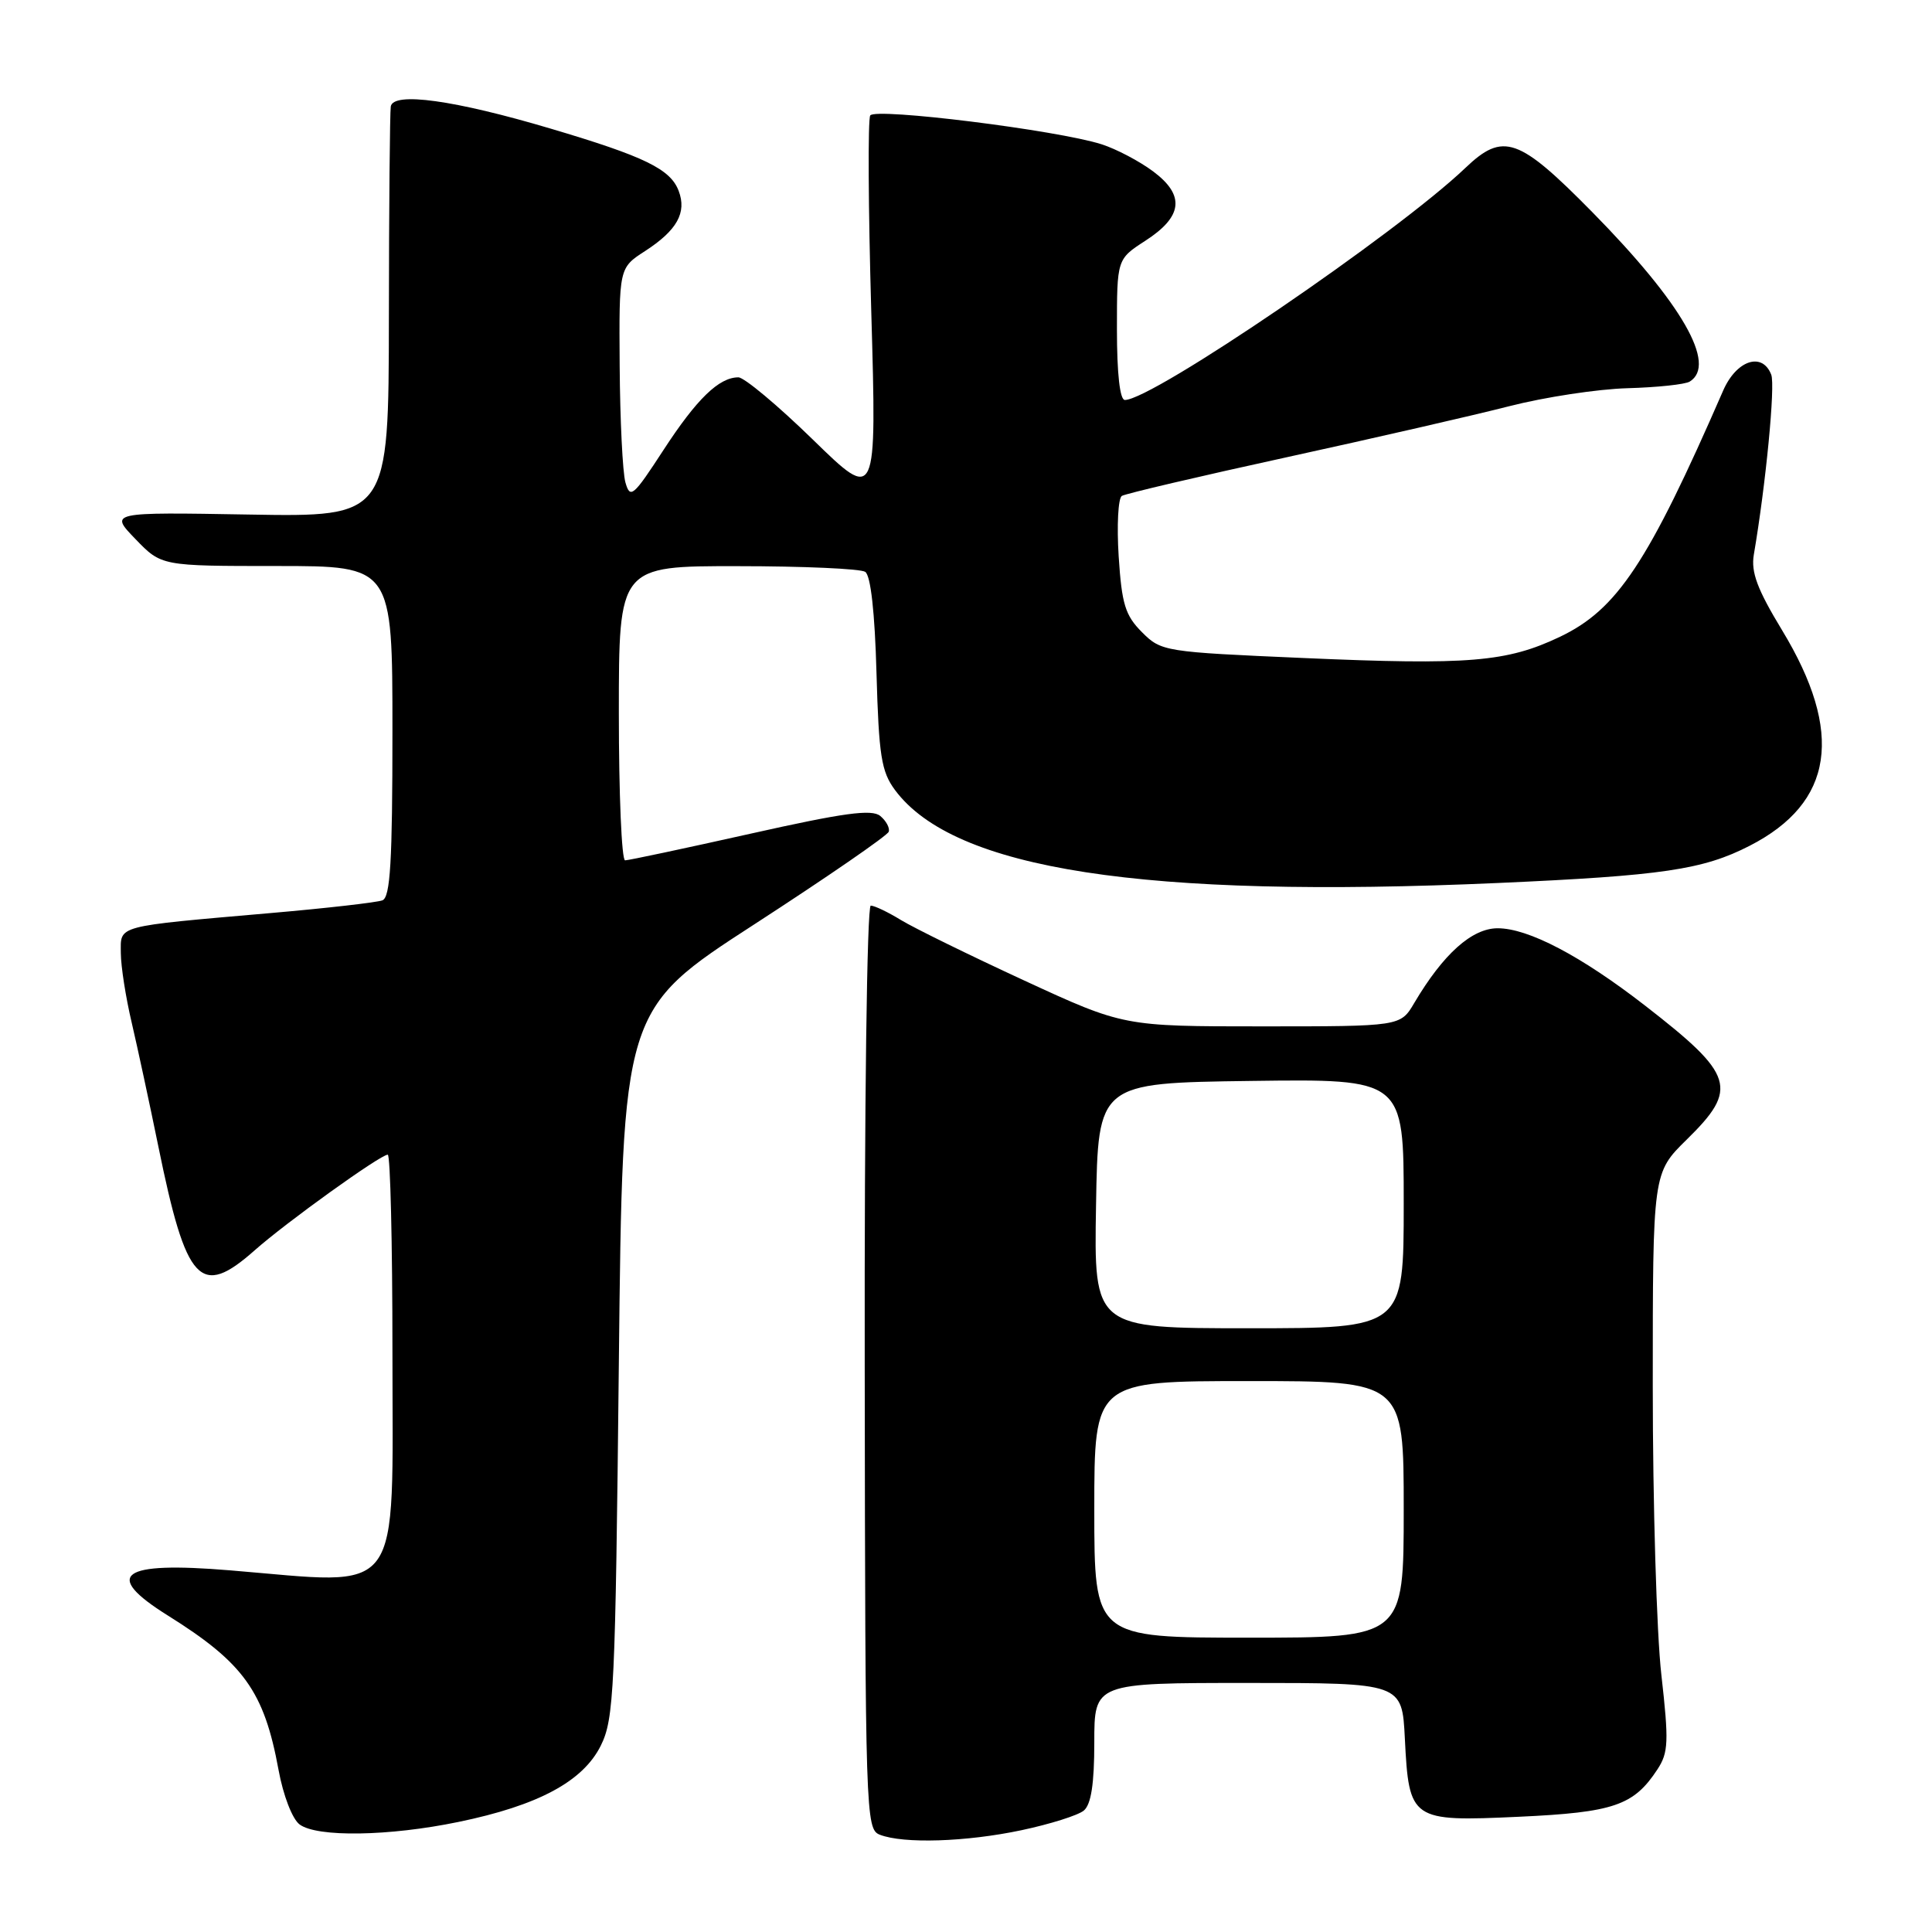 <?xml version="1.0" encoding="UTF-8" standalone="no"?>
<!DOCTYPE svg PUBLIC "-//W3C//DTD SVG 1.1//EN" "http://www.w3.org/Graphics/SVG/1.1/DTD/svg11.dtd" >
<svg xmlns="http://www.w3.org/2000/svg" xmlns:xlink="http://www.w3.org/1999/xlink" version="1.1" viewBox="0 0 256 256">
 <g >
 <path fill="currentColor"
d=" M 135.36 242.51 C 139.14 241.71 142.85 240.54 143.61 239.91 C 144.58 239.10 145.00 236.37 145.00 230.88 C 145.00 223.00 145.00 223.00 165.39 223.00 C 185.78 223.00 185.78 223.00 186.15 230.36 C 186.70 241.22 186.95 241.39 201.27 240.73 C 213.84 240.15 216.48 239.24 219.62 234.45 C 221.08 232.22 221.14 230.78 220.14 221.93 C 219.51 216.43 219.00 199.21 219.00 183.67 C 219.00 155.42 219.00 155.42 223.50 151.00 C 230.39 144.24 229.83 142.44 217.97 133.24 C 209.49 126.66 202.51 123.00 198.45 123.00 C 195.04 123.00 191.24 126.40 187.39 132.91 C 185.57 136.00 185.57 136.00 167.23 136.00 C 148.88 136.00 148.88 136.00 135.69 129.91 C 128.44 126.56 121.10 122.96 119.38 121.91 C 117.67 120.86 115.87 120.00 115.38 120.00 C 114.88 120.00 114.53 146.46 114.58 181.18 C 114.65 240.56 114.71 242.38 116.58 243.11 C 119.71 244.33 128.01 244.07 135.36 242.51 Z  M 60.73 241.42 C 71.31 239.24 77.25 236.05 79.61 231.30 C 81.36 227.78 81.54 223.99 82.00 180.64 C 82.50 133.78 82.50 133.78 99.98 122.46 C 109.59 116.23 117.59 110.72 117.76 110.21 C 117.93 109.71 117.42 108.77 116.64 108.12 C 115.52 107.19 111.80 107.70 99.44 110.47 C 90.76 112.41 83.29 114.00 82.83 114.00 C 82.37 114.00 82.00 105.22 82.00 94.50 C 82.00 75.00 82.00 75.00 97.75 75.02 C 106.41 75.02 114.01 75.36 114.64 75.77 C 115.37 76.23 115.92 81.13 116.14 89.18 C 116.45 100.14 116.78 102.24 118.59 104.68 C 126.41 115.22 151.50 119.09 198.50 117.00 C 220.30 116.03 225.66 115.24 231.84 112.07 C 242.98 106.36 244.37 97.09 236.13 83.50 C 232.85 78.09 232.00 75.82 232.39 73.50 C 233.98 64.22 235.25 51.08 234.70 49.65 C 233.52 46.59 230.09 47.72 228.33 51.75 C 218.38 74.59 214.29 80.76 206.70 84.38 C 199.66 87.73 194.66 88.15 172.71 87.19 C 154.30 86.39 153.87 86.33 151.32 83.77 C 149.10 81.55 148.64 80.06 148.23 73.72 C 147.97 69.62 148.16 66.02 148.65 65.71 C 149.15 65.41 158.99 63.10 170.53 60.58 C 182.06 58.06 195.32 55.02 200.00 53.82 C 204.68 52.62 211.72 51.55 215.65 51.44 C 219.58 51.33 223.29 50.94 223.90 50.56 C 227.54 48.31 222.86 40.17 211.00 28.12 C 201.22 18.19 199.18 17.47 194.17 22.25 C 185.08 30.93 152.70 53.00 149.05 53.00 C 148.39 53.00 148.00 49.50 148.00 43.67 C 148.00 34.34 148.00 34.34 151.75 31.91 C 156.73 28.70 157.05 25.89 152.81 22.72 C 150.99 21.36 147.91 19.74 145.97 19.12 C 140.13 17.25 115.97 14.24 115.31 15.30 C 114.99 15.83 115.05 27.56 115.45 41.38 C 116.17 66.50 116.17 66.50 107.71 58.25 C 103.05 53.71 98.61 50.00 97.84 50.00 C 95.27 50.00 92.33 52.85 87.92 59.62 C 83.90 65.80 83.50 66.14 82.87 63.92 C 82.50 62.59 82.16 55.65 82.11 48.50 C 82.02 35.50 82.02 35.50 85.47 33.27 C 89.71 30.52 91.02 28.18 89.93 25.30 C 88.84 22.40 85.42 20.74 72.99 17.05 C 60.20 13.25 52.10 12.13 51.78 14.11 C 51.66 14.88 51.54 27.42 51.53 42.00 C 51.50 68.50 51.50 68.50 33.00 68.18 C 14.50 67.86 14.50 67.86 17.95 71.43 C 21.39 75.00 21.39 75.00 36.70 75.00 C 52.00 75.00 52.00 75.00 52.00 96.89 C 52.00 114.22 51.72 118.89 50.67 119.30 C 49.93 119.58 43.30 120.34 35.92 120.98 C 15.08 122.80 16.00 122.56 16.01 126.30 C 16.02 128.06 16.67 132.20 17.45 135.50 C 18.22 138.80 19.81 146.18 20.98 151.90 C 24.68 170.06 26.54 172.06 33.75 165.67 C 37.92 161.97 50.41 153.00 51.38 153.00 C 51.72 153.00 52.00 164.70 52.00 179.00 C 52.00 212.30 53.71 209.99 30.50 208.08 C 15.93 206.87 13.53 208.62 22.25 214.07 C 32.31 220.36 35.00 224.12 36.91 234.53 C 37.53 237.92 38.74 241.04 39.70 241.75 C 42.01 243.47 51.55 243.32 60.73 241.42 Z  M 145.00 200.00 C 145.00 183.00 145.00 183.00 165.50 183.00 C 186.00 183.00 186.00 183.00 186.00 200.00 C 186.00 217.00 186.00 217.00 165.50 217.00 C 145.00 217.00 145.00 217.00 145.00 200.00 Z  M 145.23 159.75 C 145.50 143.50 145.50 143.50 165.75 143.23 C 186.00 142.96 186.00 142.96 186.00 159.48 C 186.00 176.00 186.00 176.00 165.48 176.00 C 144.95 176.00 144.95 176.00 145.23 159.75 Z "/>
</g>
</svg>